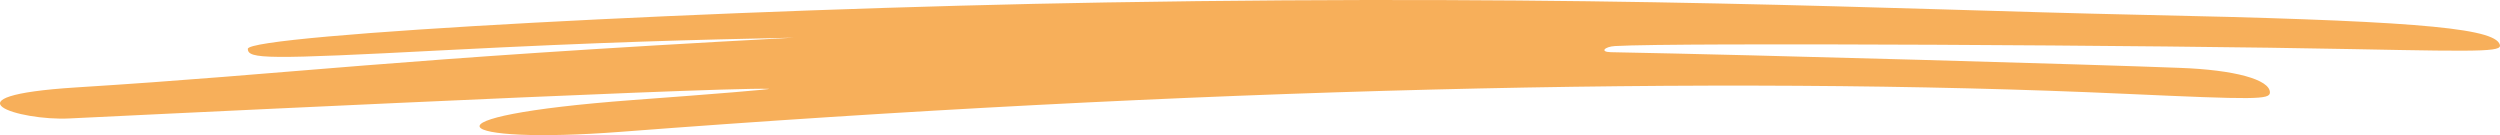 <svg width="148" height="8" viewBox="0 0 148 8" fill="none" xmlns="http://www.w3.org/2000/svg">
<path fill-rule="evenodd" clip-rule="evenodd" d="M147.942 2.544C147.338 1.601 142.149 1.204 126.554 0.873C112.002 0.559 95.062 -0.351 65.465 0.145C42.841 0.526 14.672 2.048 14.672 2.892C14.672 3.504 15.77 3.521 26.258 2.975C35.95 2.478 40.919 2.362 46.987 2.23C22.661 3.521 17.472 4.364 4.513 5.175C-3.614 5.688 1.136 7.161 4.101 7.012C4.129 7.012 41.935 5.159 45.505 5.258C45.834 5.274 42.237 5.572 37.487 5.92C24.226 6.912 26.78 8.567 36.719 7.806C70.16 5.241 101.624 4.447 125.868 5.556C133.528 5.903 134.379 5.903 134.379 5.473C134.379 4.712 132.292 4.133 129.025 4.017C123.918 3.818 104.26 3.256 95.364 3.09C94.678 3.074 95.007 2.759 95.611 2.726C99.236 2.511 128.009 2.677 139.321 2.908C147.64 3.074 148.244 3.057 147.942 2.544Z" fill="#F7AF5A"/>
</svg>
